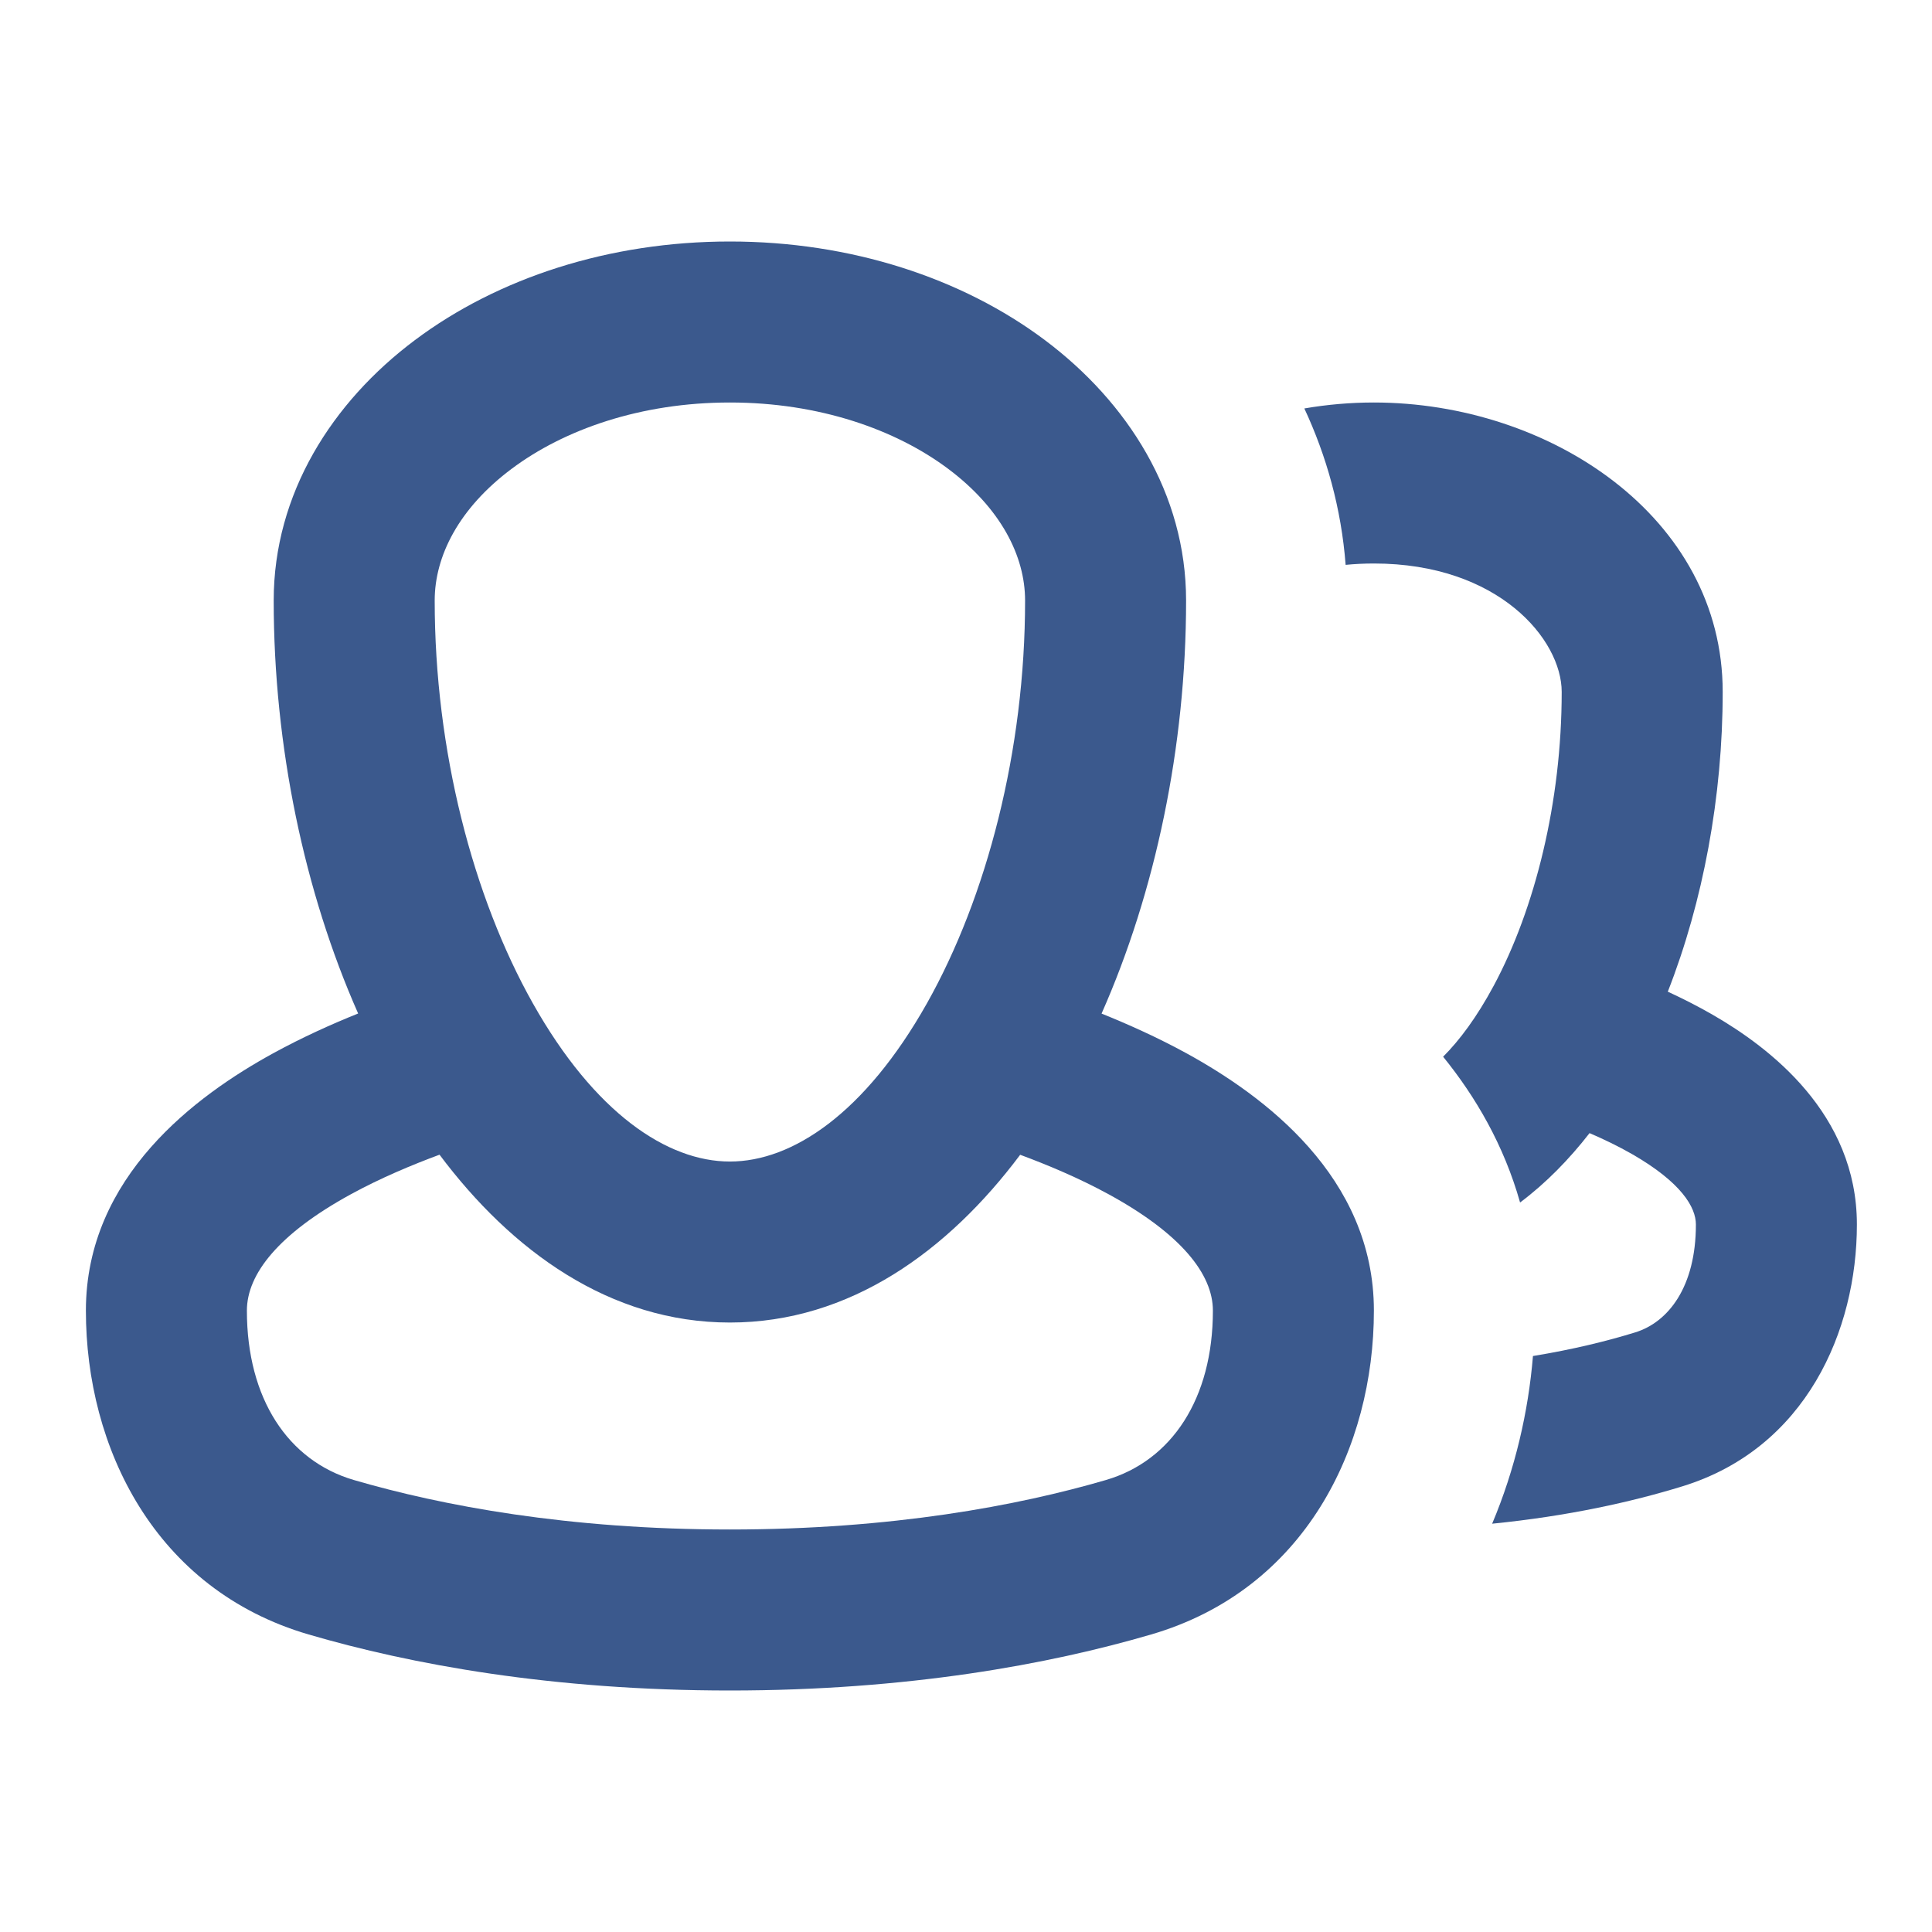 <svg width="24" height="24" viewBox="0 0 24 24" fill="#3B598D" xmlns="http://www.w3.org/2000/svg">
    <path fill-rule="evenodd" clip-rule="evenodd"
          d="M9.067 3C7.566 3 6.184 3.453 5.154 4.225C4.126 4.995 3.4 6.132 3.4 7.46C3.4 9.272 3.781 11.08 4.449 12.59C4.128 12.719 3.761 12.883 3.394 13.084C2.445 13.604 1.067 14.611 1.067 16.281C1.067 17.979 1.92 19.745 3.834 20.304C5.101 20.675 6.86 21 9.067 21C11.274 21 13.033 20.675 14.3 20.304C16.214 19.745 17.067 17.979 17.067 16.281C17.067 14.613 15.689 13.606 14.742 13.086C14.373 12.884 14.006 12.721 13.684 12.591C14.353 11.081 14.734 9.272 14.734 7.46C14.734 6.132 14.007 4.995 12.98 4.225C11.95 3.453 10.568 3 9.067 3ZM4.354 14.838C4.734 14.63 5.128 14.467 5.46 14.344C6.353 15.536 7.574 16.429 9.067 16.429C10.559 16.429 11.78 15.537 12.673 14.345C13.005 14.468 13.4 14.632 13.78 14.84C14.668 15.327 15.067 15.826 15.067 16.281C15.067 17.374 14.555 18.146 13.739 18.385C12.647 18.704 11.077 19 9.067 19C7.057 19 5.487 18.704 4.395 18.385C3.579 18.146 3.067 17.374 3.067 16.281C3.067 15.823 3.467 15.324 4.354 14.838ZM12.671 12.225L12.678 12.228C12.674 12.226 12.671 12.225 12.671 12.225ZM5.457 12.227L5.464 12.225C5.464 12.225 5.462 12.225 5.457 12.227ZM5.4 7.46C5.4 6.907 5.701 6.314 6.354 5.825C7.005 5.337 7.956 5 9.067 5C10.178 5 11.129 5.337 11.78 5.825C12.432 6.314 12.734 6.907 12.734 7.46C12.734 9.322 12.259 11.142 11.514 12.465C10.745 13.829 9.844 14.429 9.067 14.429C8.29 14.429 7.388 13.829 6.62 12.465C5.875 11.142 5.4 9.322 5.4 7.46Z"
    />
    <path fill-rule="evenodd" clip-rule="evenodd"
          d="M16.716 7.017C16.662 6.315 16.478 5.664 16.203 5.074C16.487 5.025 16.777 5 17.067 5C19.249 5 21.4 6.422 21.4 8.595C21.4 9.897 21.156 11.201 20.718 12.319C20.896 12.401 21.085 12.496 21.276 12.606C21.979 13.011 23.067 13.833 23.067 15.211C23.067 16.528 22.435 17.992 20.898 18.464C20.268 18.658 19.478 18.834 18.536 18.928C18.822 18.25 18.986 17.536 19.043 16.845C19.538 16.764 19.961 16.66 20.311 16.552C20.724 16.426 21.067 15.987 21.067 15.211C21.067 14.997 20.886 14.689 20.278 14.339C20.101 14.237 19.918 14.15 19.746 14.076C19.494 14.4 19.206 14.696 18.883 14.938C18.682 14.226 18.332 13.626 17.927 13.127C18.132 12.922 18.346 12.635 18.556 12.244C19.068 11.29 19.4 9.962 19.4 8.595C19.4 7.946 18.617 7 17.067 7C16.945 7 16.828 7.006 16.716 7.017ZM19.755 11.94C19.755 11.94 19.759 11.941 19.765 11.944C19.758 11.941 19.755 11.94 19.755 11.94Z"
    />
</svg>
